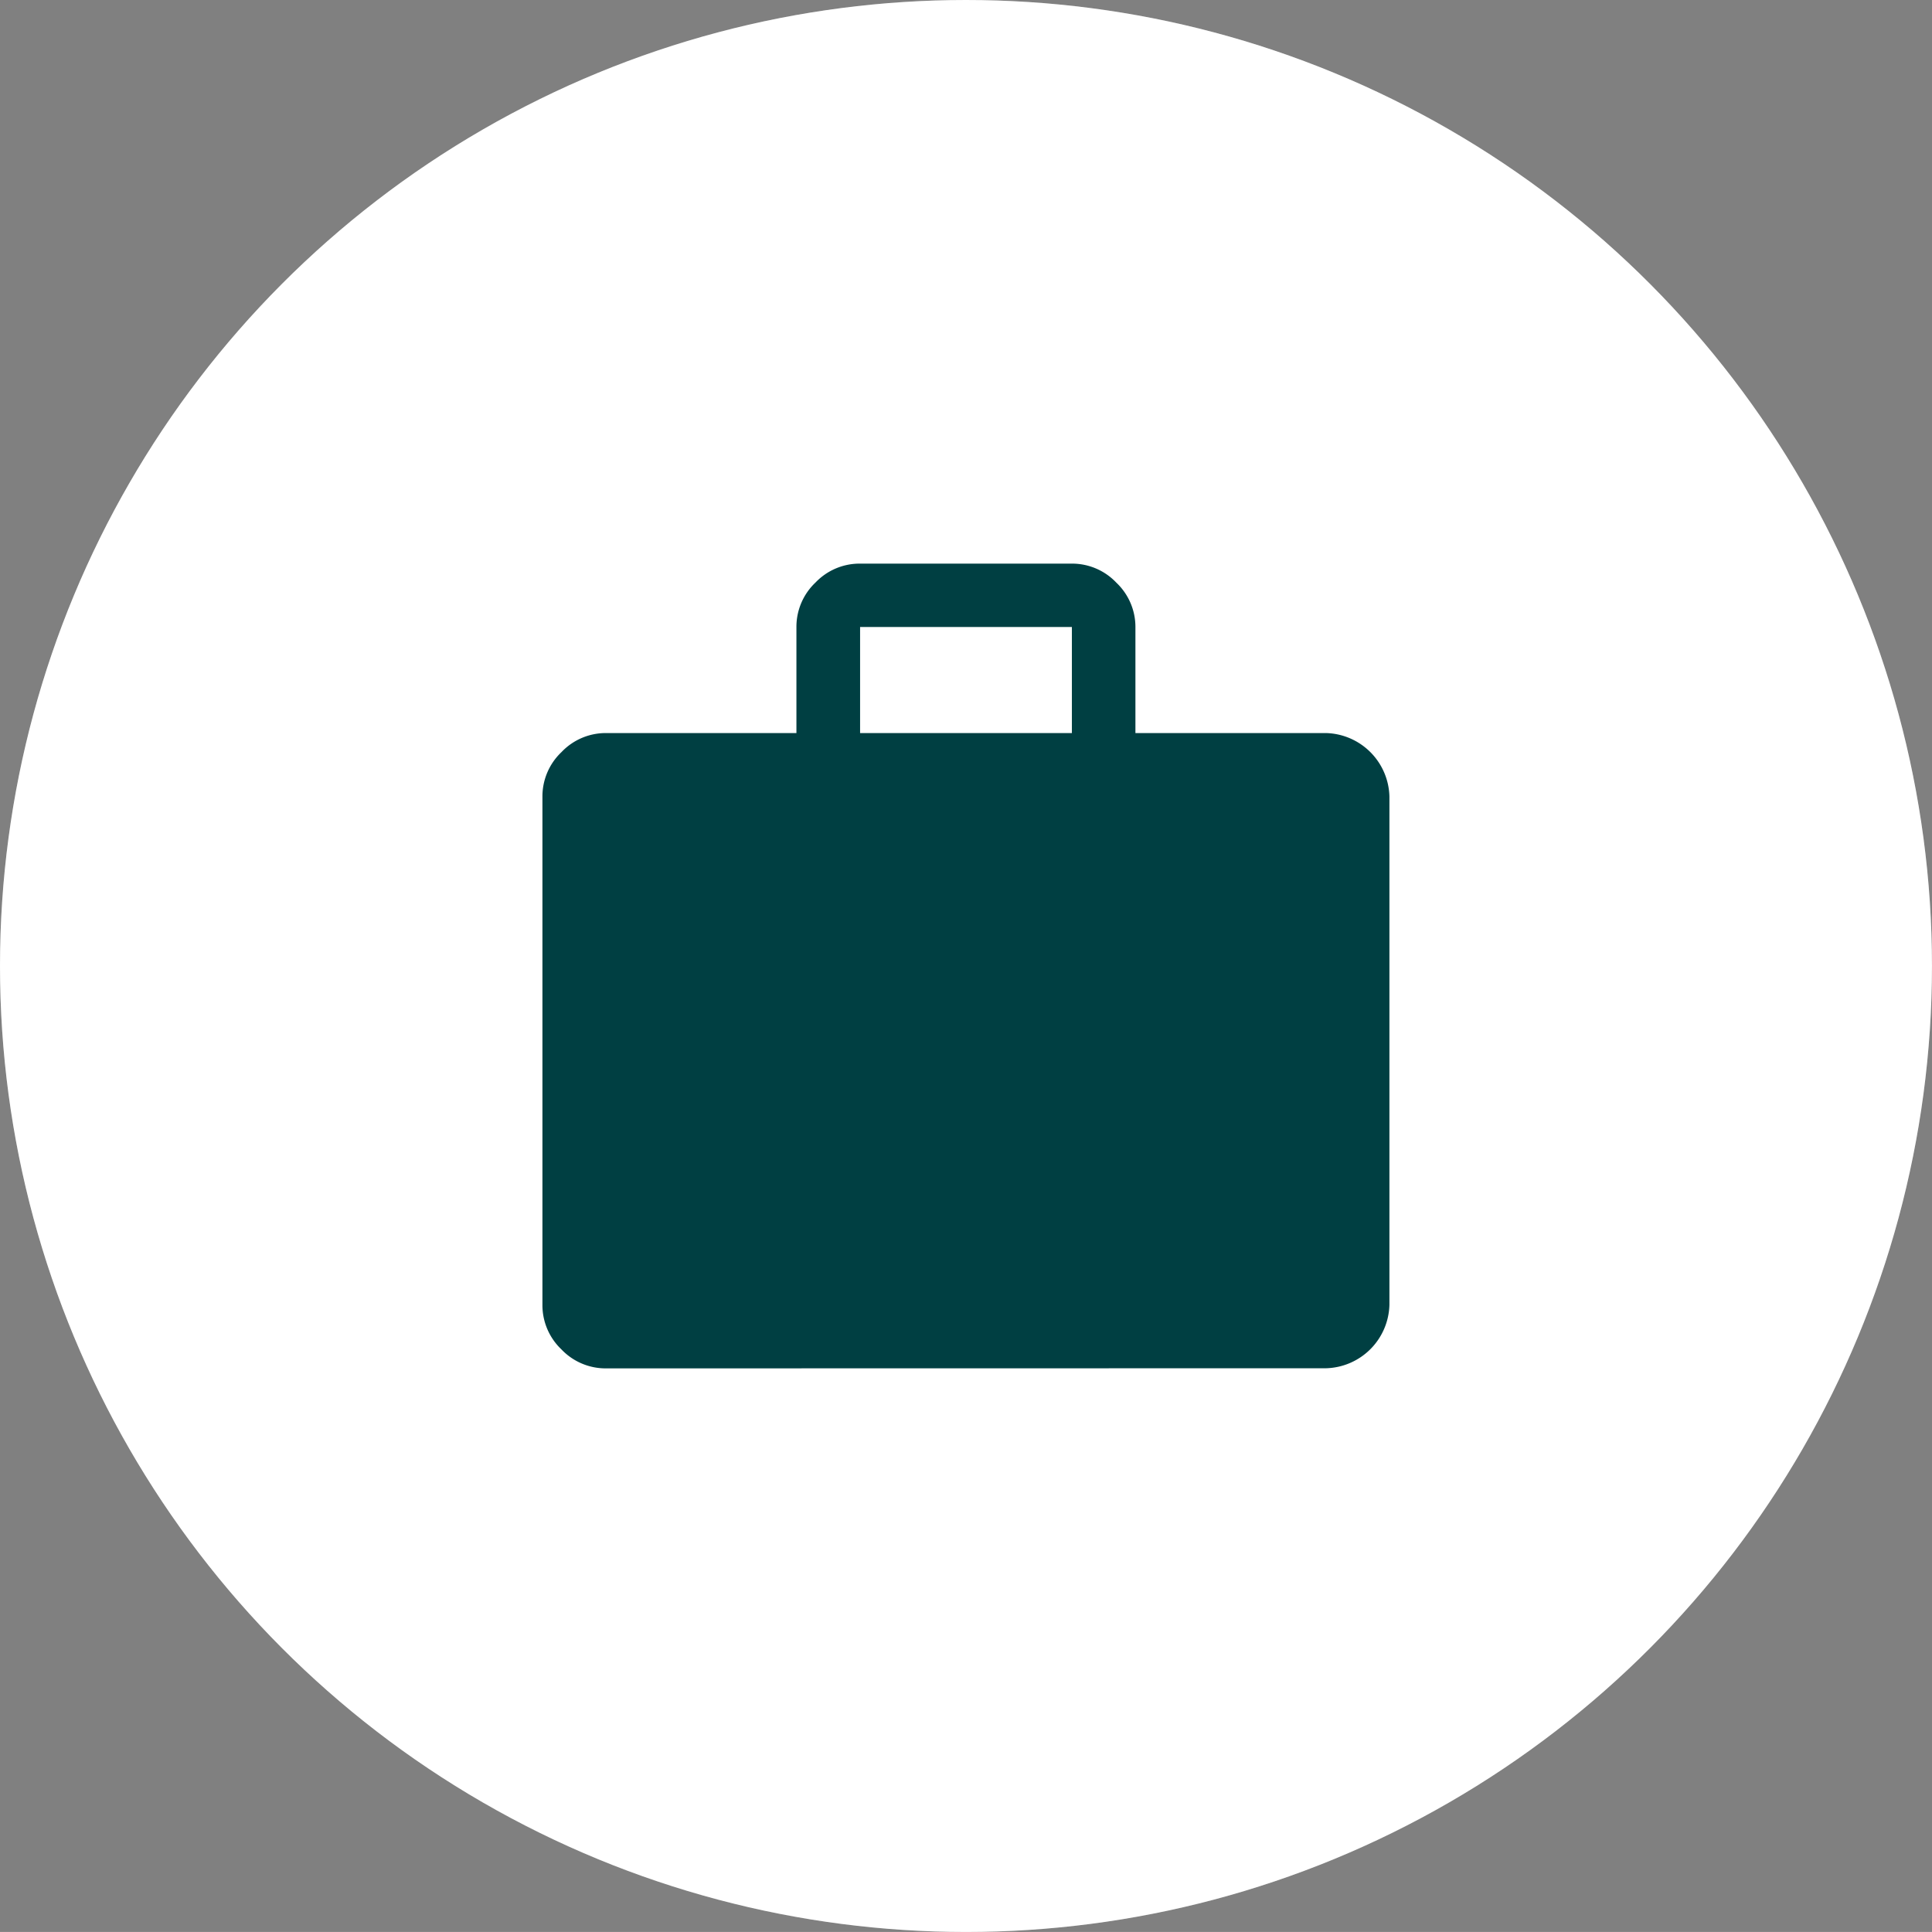<svg xmlns="http://www.w3.org/2000/svg" width="64.001" height="64" viewBox="0 0 64.001 64">
  <rect x="0" y="0" width="64.001" height="64" fill="#808080" stroke="none"/>
  <g id="Group_15931" data-name="Group 15931" transform="translate(0 -253.498)">
    <circle id="Ellipse_85" data-name="Ellipse 85" cx="32" cy="32" r="32" transform="translate(0 253.498)" fill="#fff"/>
    <g id="Group_16080" data-name="Group 16080" transform="translate(0 253.498)">
      <path id="Path_40558" data-name="Path 40558" d="M32,0A32,32,0,1,1,0,32,32,32,0,0,1,32,0Z" fill="#fff" opacity="0.17"/>
      <g id="ic_lob" transform="translate(17.969 18.671)">
        <path id="work_FILL1_wght400_GRAD0_opsz48" d="M6.1,30.659a2.019,2.019,0,0,1-1.473-.631A2.019,2.019,0,0,1,4,28.555V11.717a2.019,2.019,0,0,1,.631-1.473A2.019,2.019,0,0,1,6.1,9.613h6.314V6.1a2.019,2.019,0,0,1,.631-1.473A2.019,2.019,0,0,1,14.523,4h7.016a2.019,2.019,0,0,1,1.473.631A2.019,2.019,0,0,1,23.644,6.1V9.613h6.314a2.158,2.158,0,0,1,2.1,2.1V28.555a2.158,2.158,0,0,1-2.1,2.1ZM14.523,9.613h7.016V6.1H14.523Z" transform="translate(-4 -4)" fill="#003f42"/>
      </g>
    </g>
  </g>
</svg>
